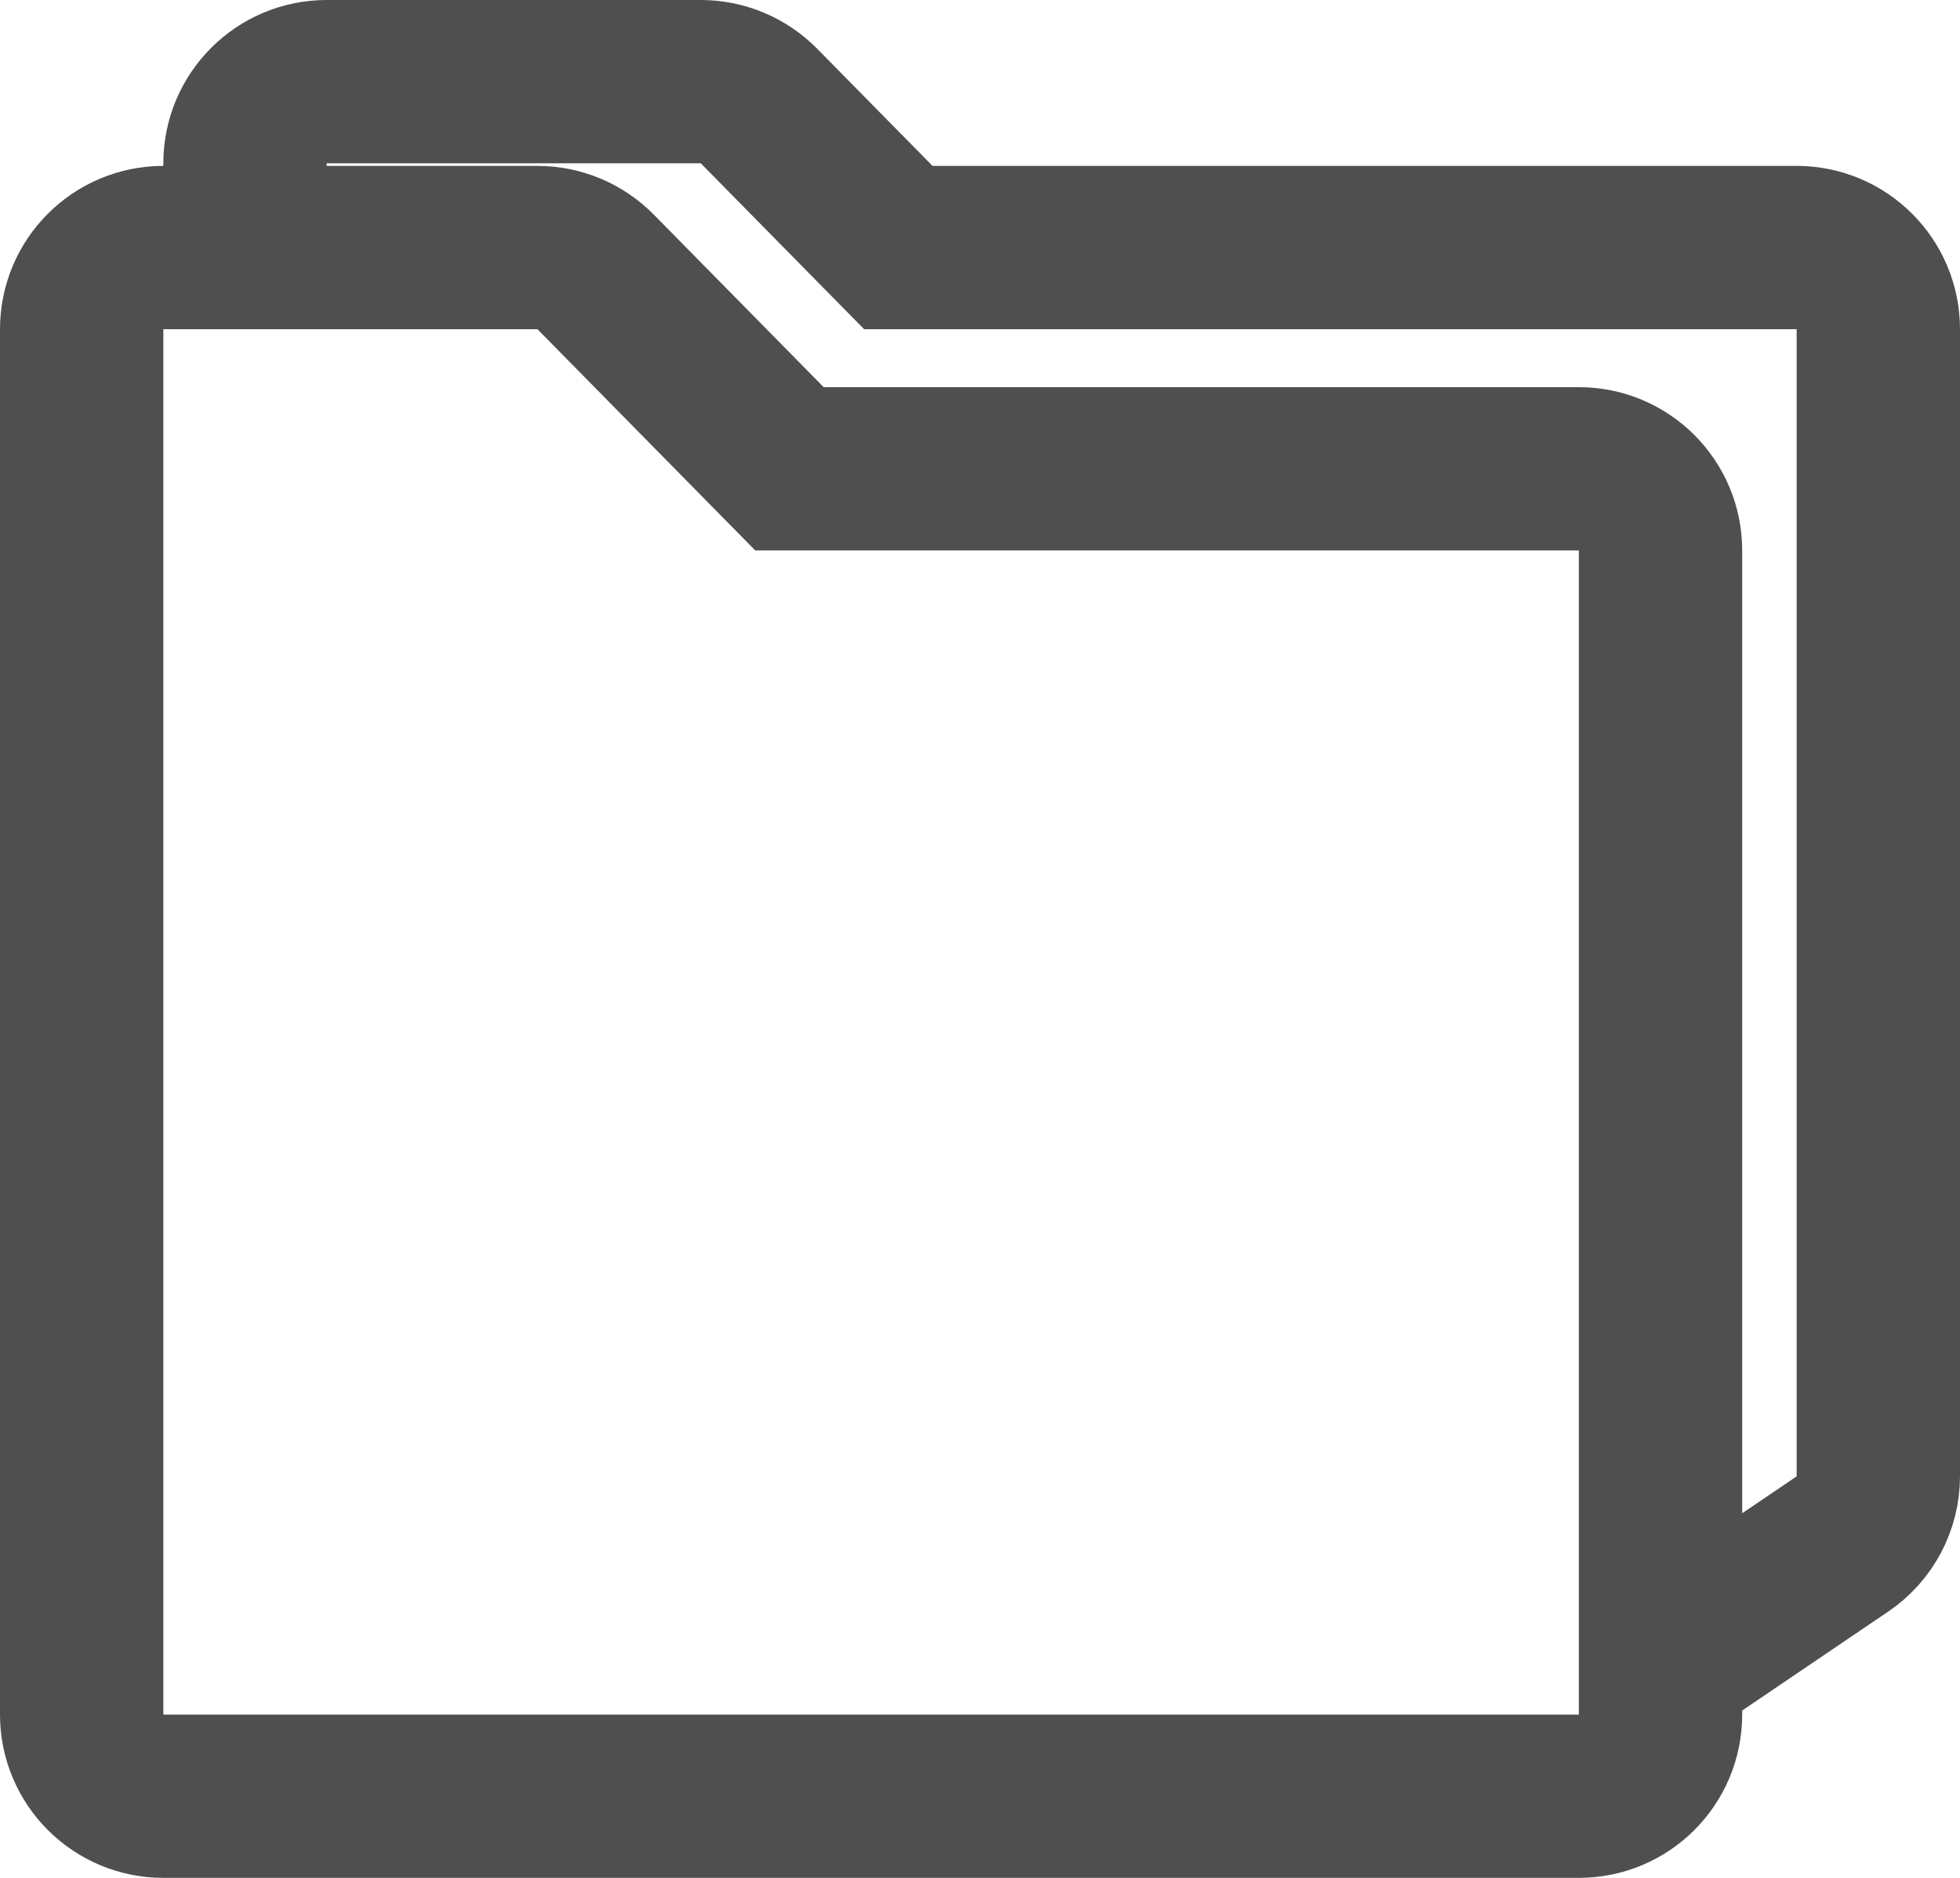 <svg width="24" height="23" viewBox="0 0 24 23" fill="none" xmlns="http://www.w3.org/2000/svg">
<path d="M3 2.355V2C3 1.448 3.448 1 4 1H8.581C8.849 1 9.106 1.108 9.294 1.299L11 3.032H22C22.552 3.032 23 3.48 23 4.032V18.082C23 18.414 22.835 18.724 22.561 18.91L21 19.968H20.333M20.333 19.968V21C20.333 21.552 19.886 22 19.333 22H2C1.448 22 1 21.552 1 21V4.032C1 3.48 1.448 3.032 2 3.032H6.581C6.849 3.032 7.106 3.14 7.294 3.331L9.667 5.742H19.333C19.886 5.742 20.333 6.19 20.333 6.742V19.968Z" stroke="#4F4F4F" stroke-width="2"/>
</svg>
